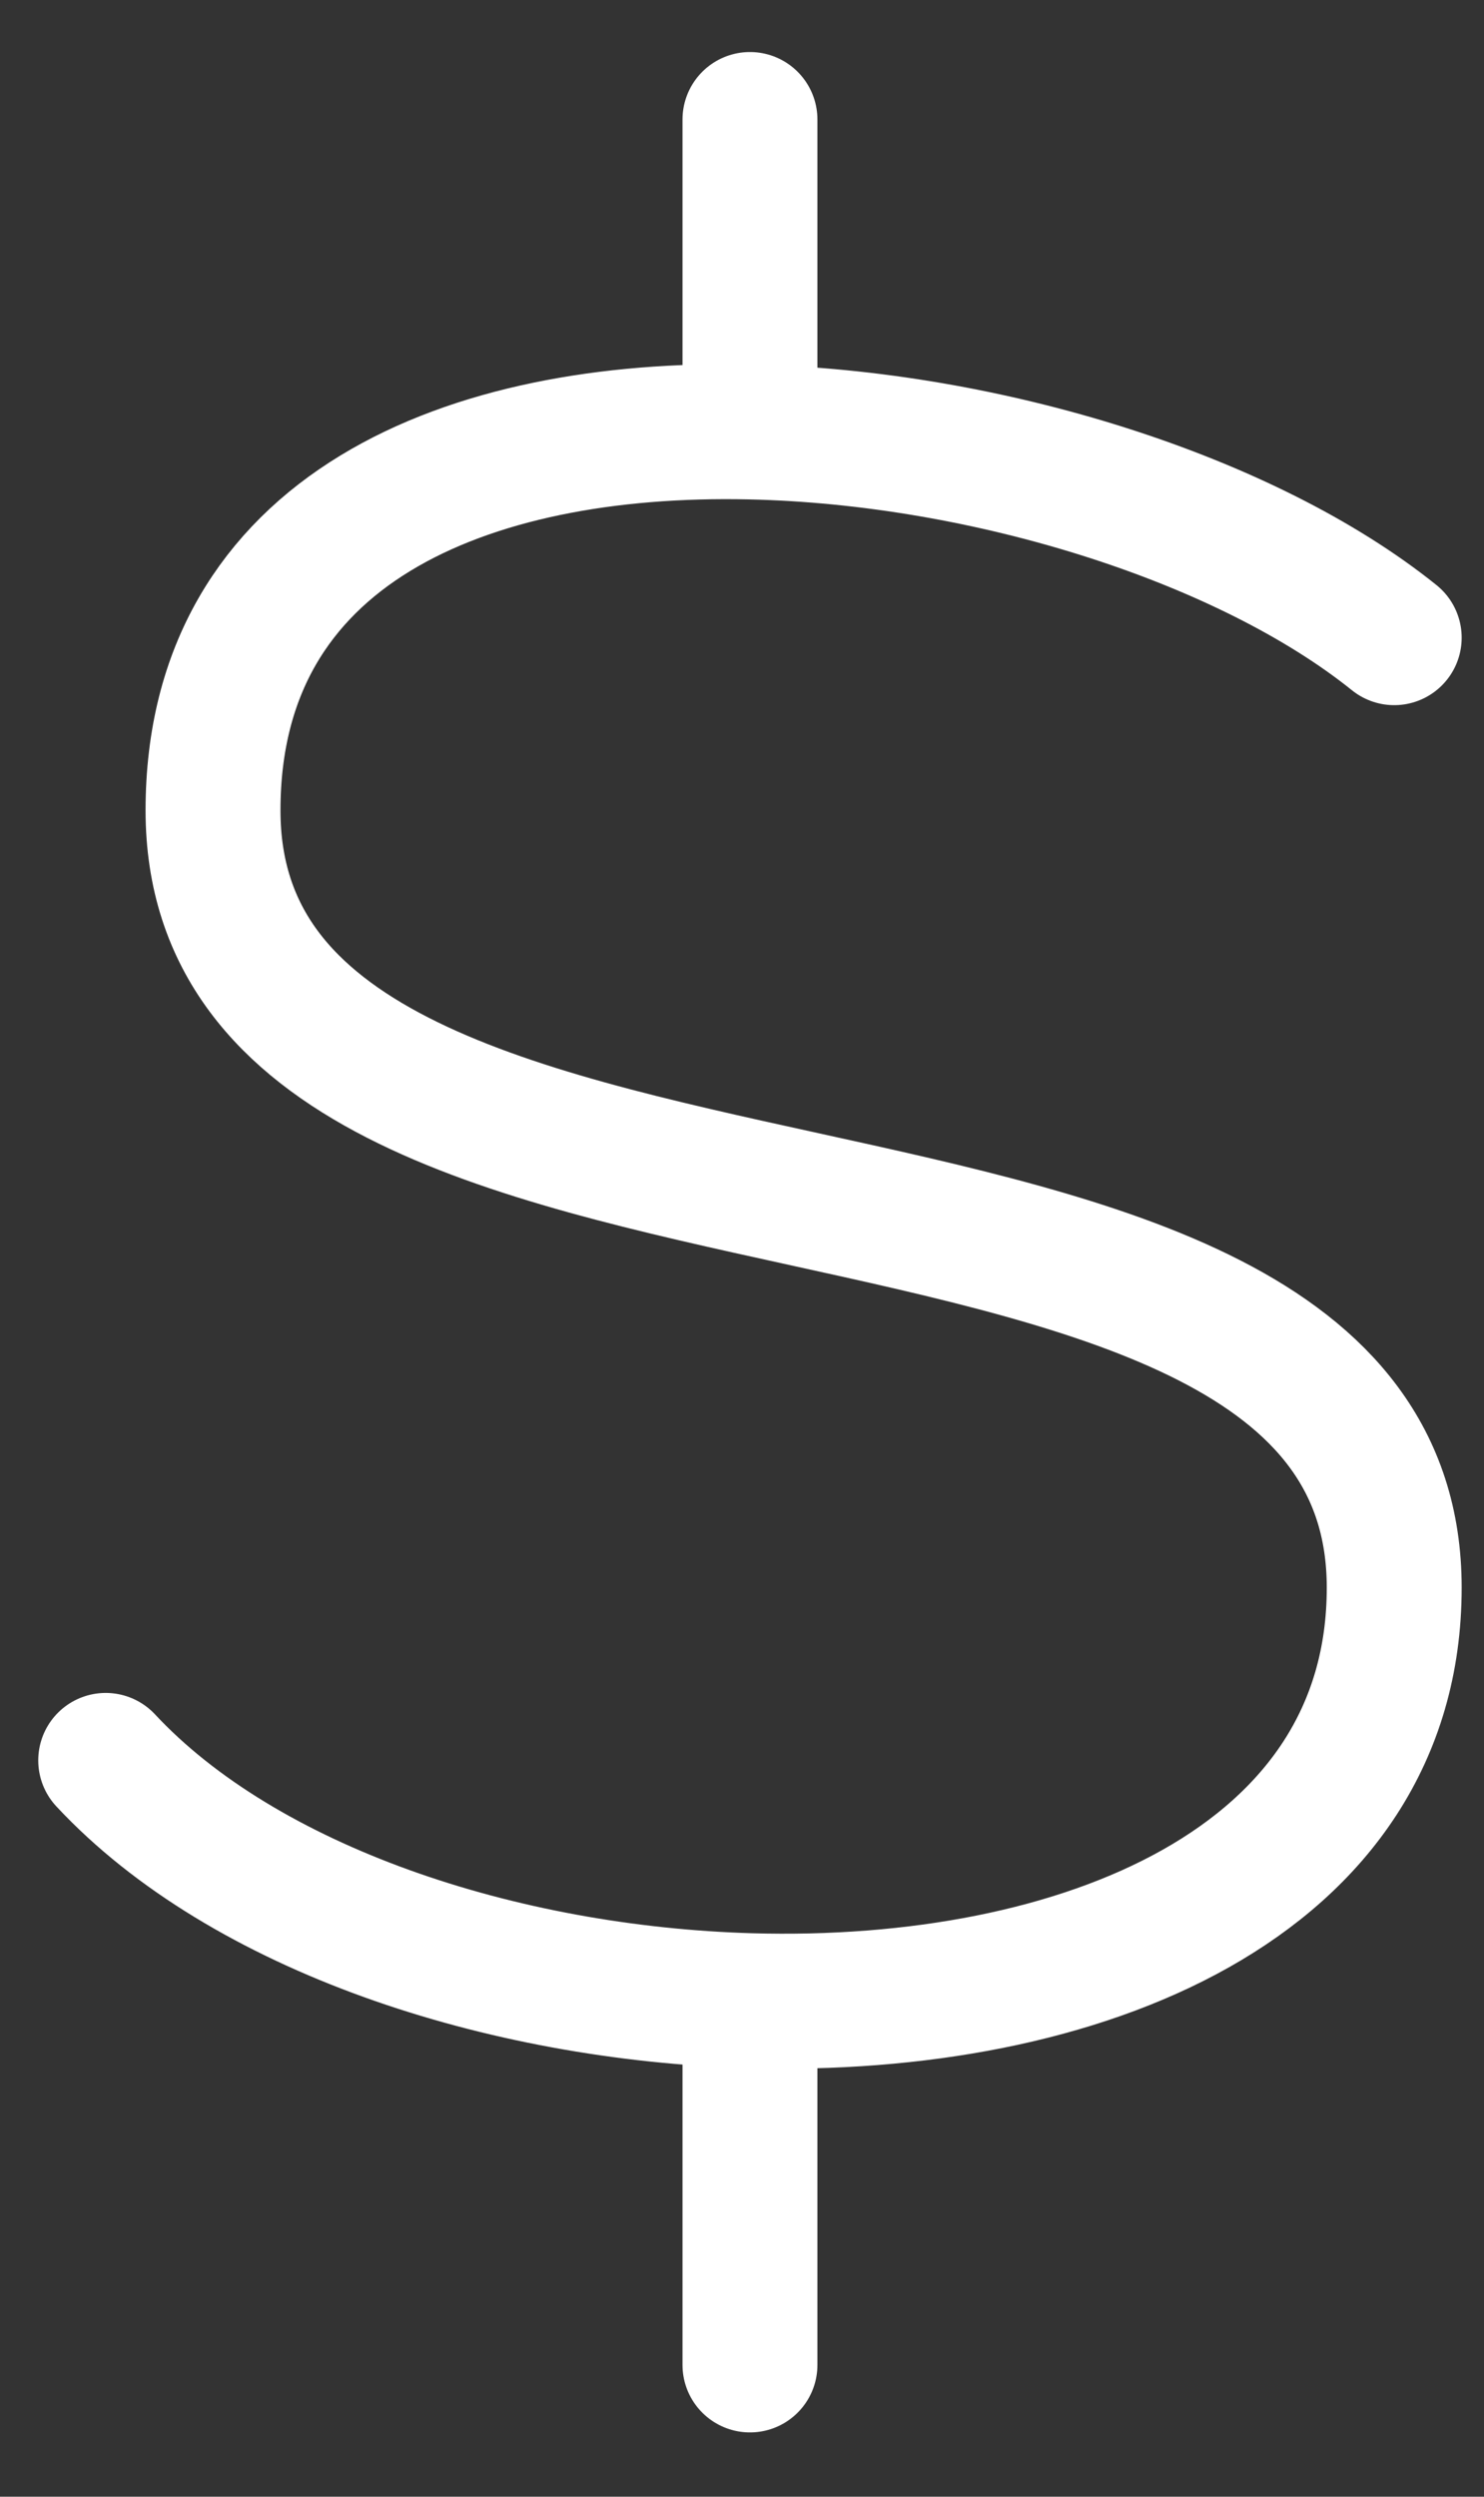 <svg width="22" height="37" viewBox="0 0 22 37" fill="none" xmlns="http://www.w3.org/2000/svg">
<rect x="0" y="0" width="22" height="37" fill="#333333" stroke="none"/>
<path d="M20.669 9.45C18.488 7.697 14.647 6.477 11.118 6.401M11.118 6.401C6.918 6.31 3.158 7.837 3.158 12.01C3.158 19.689 20.669 15.849 20.669 23.528C20.669 27.908 16.008 29.79 11.118 29.649M11.118 6.401V1.771M1.567 26.088C3.618 28.288 7.433 29.542 11.118 29.649M11.118 29.649V35.047" stroke="white" stroke-width="2" stroke-linecap="round" stroke-linejoin="round"/>
</svg>
